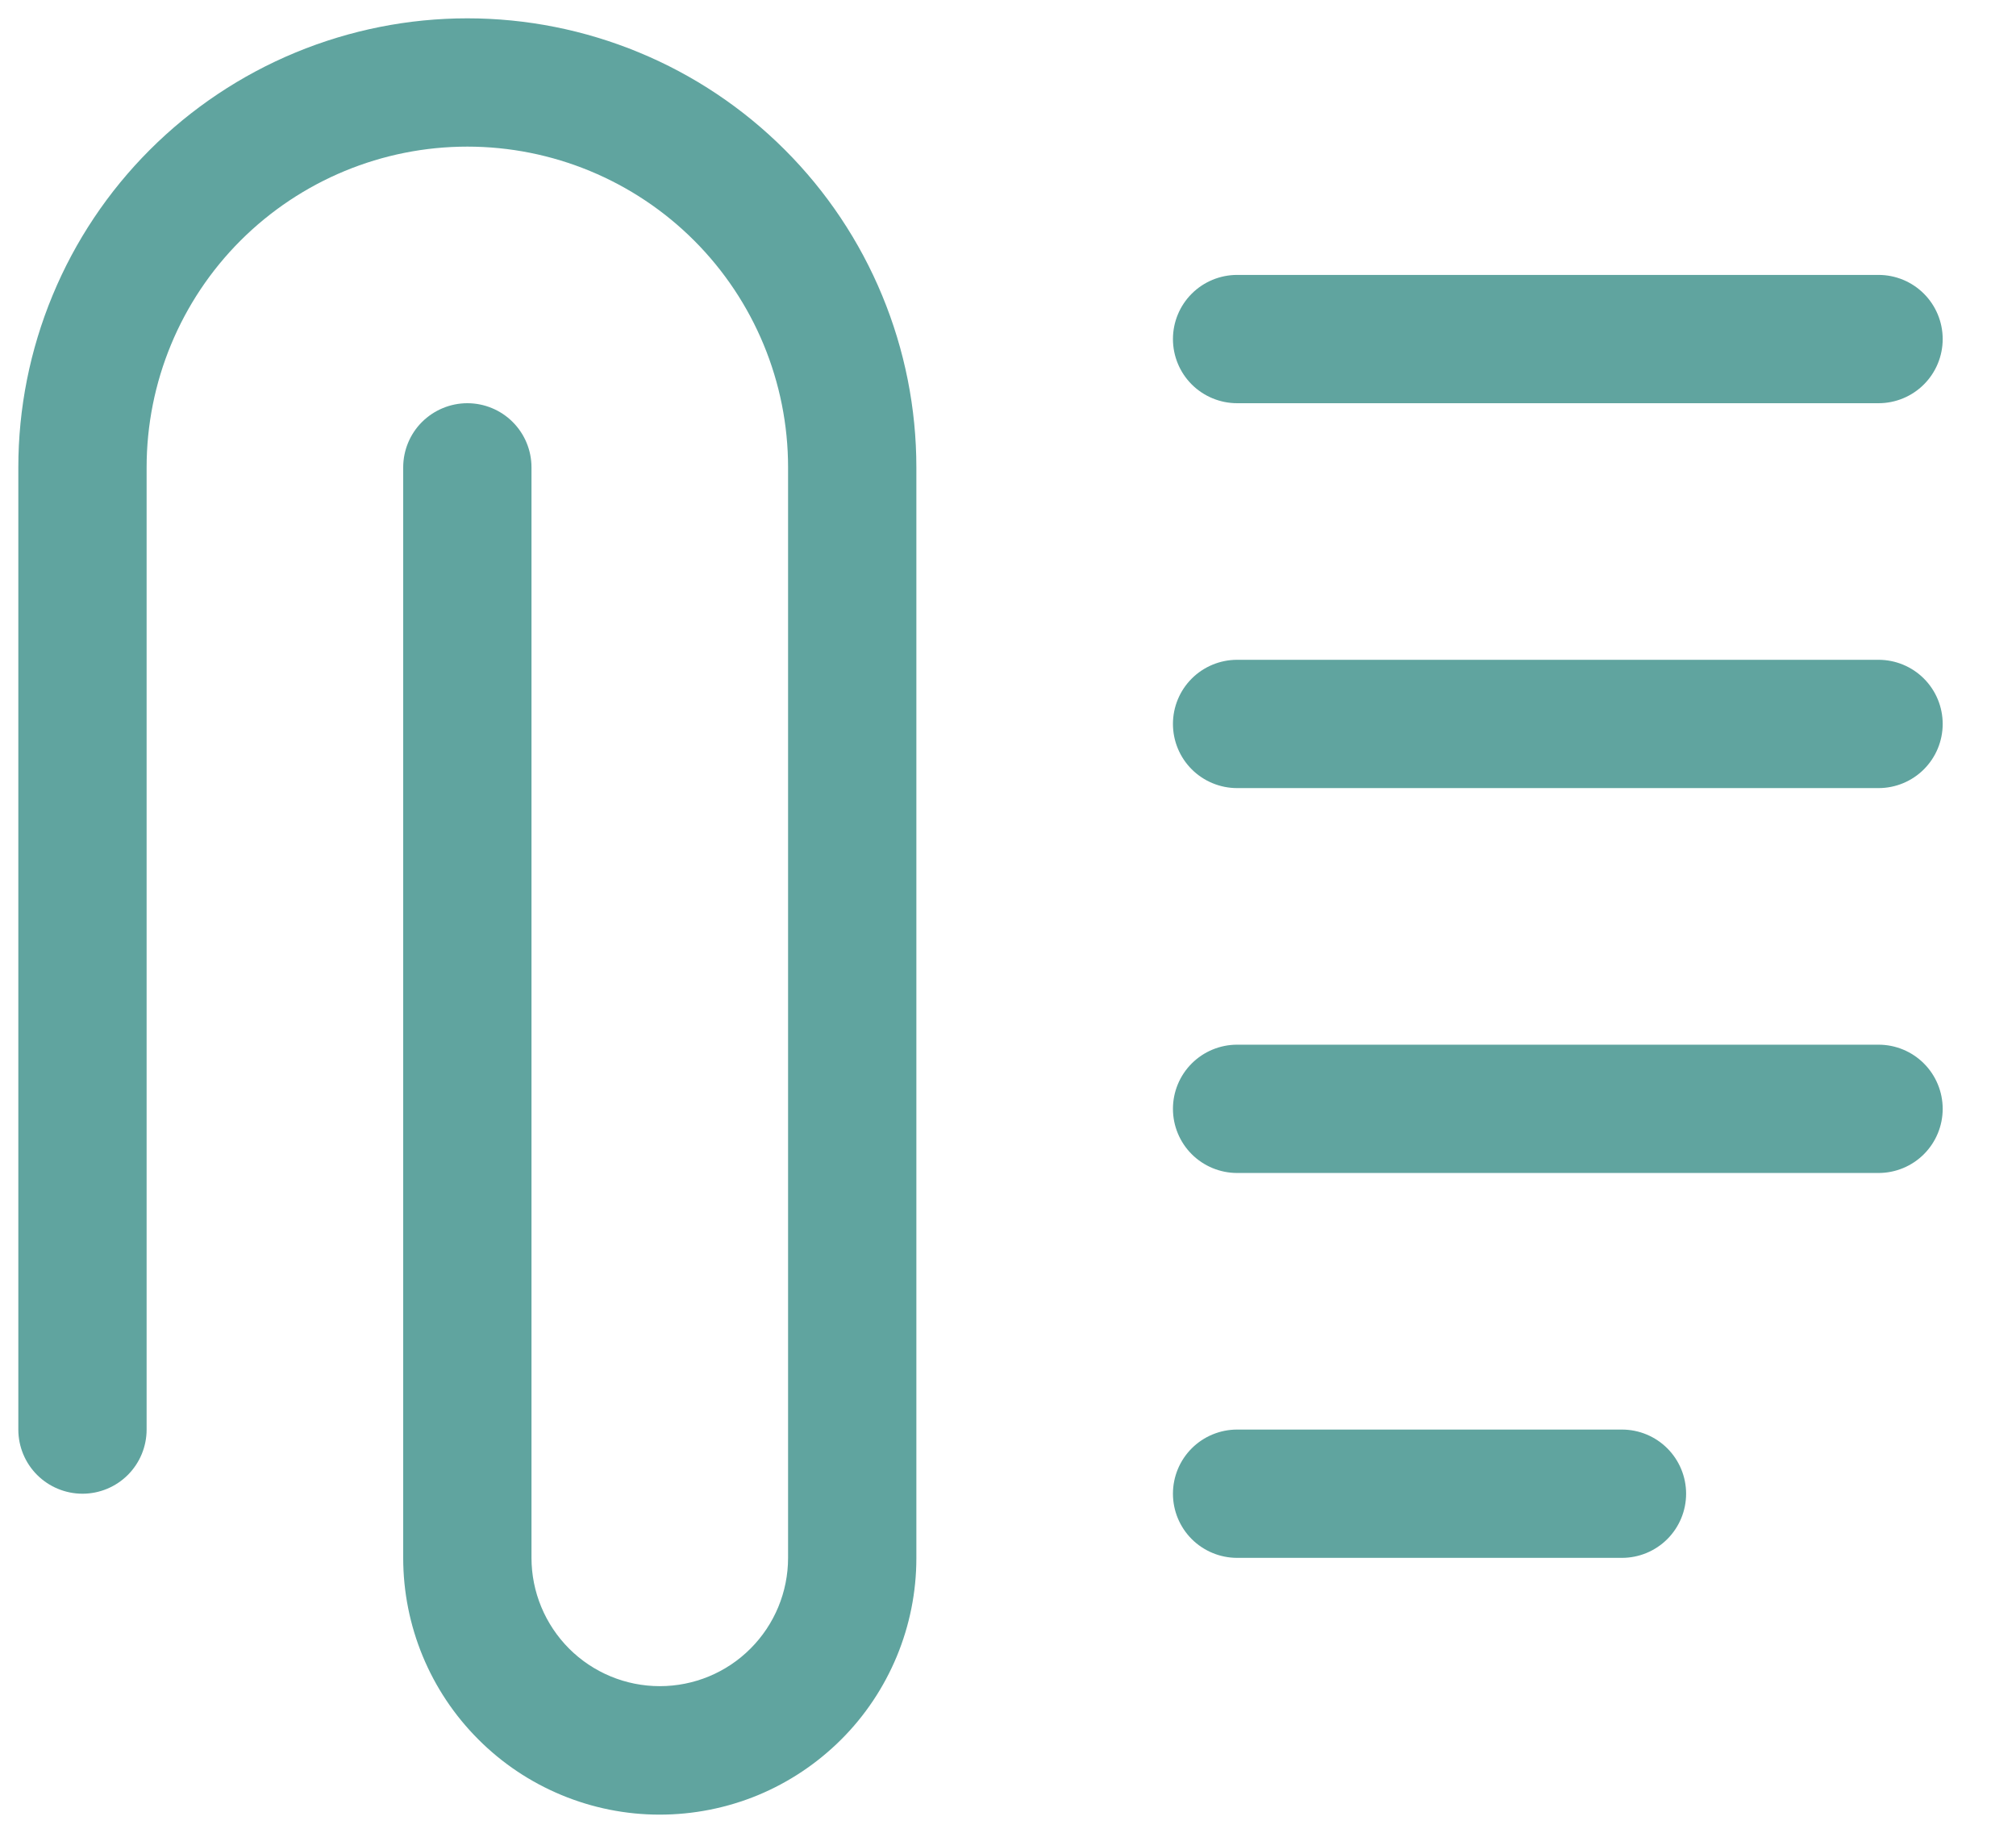 <svg width="22" height="20" viewBox="0 0 22 20" fill="none" xmlns="http://www.w3.org/2000/svg">
<path d="M5.1 1.6C4.172 1.6 3.282 1.969 2.625 2.625C1.969 3.281 1.6 4.172 1.6 5.1V15.6C1.6 15.786 1.526 15.964 1.395 16.095C1.264 16.226 1.086 16.3 0.9 16.3C0.715 16.3 0.536 16.226 0.405 16.095C0.274 15.964 0.2 15.786 0.2 15.6V5.1C0.2 4.456 0.327 3.819 0.573 3.225C0.819 2.63 1.18 2.09 1.635 1.635C2.09 1.18 2.631 0.819 3.225 0.573C3.82 0.327 4.457 0.2 5.1 0.2C5.744 0.2 6.381 0.327 6.975 0.573C7.57 0.819 8.11 1.18 8.565 1.635C9.02 2.09 9.381 2.63 9.627 3.225C9.873 3.819 10 4.456 10 5.1V17.004C10 17.372 9.927 17.736 9.786 18.076C9.645 18.415 9.439 18.724 9.179 18.983C8.918 19.243 8.61 19.449 8.27 19.59C7.93 19.73 7.566 19.802 7.198 19.802C6.83 19.802 6.466 19.729 6.127 19.588C5.787 19.447 5.479 19.241 5.219 18.98C4.694 18.455 4.4 17.743 4.4 17V5.1C4.4 4.914 4.474 4.736 4.605 4.605C4.737 4.474 4.915 4.4 5.1 4.4C5.286 4.4 5.464 4.474 5.595 4.605C5.726 4.736 5.8 4.914 5.8 5.1V17C5.8 17.371 5.948 17.727 6.21 17.99C6.473 18.253 6.829 18.4 7.2 18.4C7.572 18.4 7.928 18.253 8.19 17.99C8.453 17.727 8.6 17.371 8.6 17V5.1C8.6 4.172 8.231 3.281 7.575 2.625C6.919 1.969 6.028 1.6 5.1 1.6ZM12.8 3.7C12.8 3.514 12.874 3.336 13.005 3.205C13.136 3.074 13.315 3 13.5 3H20.5C20.686 3 20.864 3.074 20.995 3.205C21.126 3.336 21.2 3.514 21.2 3.7C21.2 3.886 21.126 4.064 20.995 4.195C20.864 4.326 20.686 4.4 20.5 4.4H13.5C13.315 4.4 13.136 4.326 13.005 4.195C12.874 4.064 12.8 3.886 12.8 3.7ZM13.5 7.2C13.315 7.2 13.136 7.274 13.005 7.405C12.874 7.536 12.8 7.714 12.8 7.9C12.8 8.086 12.874 8.264 13.005 8.395C13.136 8.526 13.315 8.6 13.5 8.6H20.5C20.686 8.6 20.864 8.526 20.995 8.395C21.126 8.264 21.2 8.086 21.2 7.9C21.2 7.714 21.126 7.536 20.995 7.405C20.864 7.274 20.686 7.2 20.5 7.2H13.5ZM12.8 12.1C12.8 11.914 12.874 11.736 13.005 11.605C13.136 11.474 13.315 11.4 13.5 11.4H20.5C20.686 11.4 20.864 11.474 20.995 11.605C21.126 11.736 21.2 11.914 21.2 12.1C21.2 12.286 21.126 12.464 20.995 12.595C20.864 12.726 20.686 12.8 20.5 12.8H13.5C13.315 12.8 13.136 12.726 13.005 12.595C12.874 12.464 12.8 12.286 12.8 12.1ZM13.5 15.6C13.315 15.6 13.136 15.674 13.005 15.805C12.874 15.936 12.8 16.114 12.8 16.3C12.8 16.486 12.874 16.664 13.005 16.795C13.136 16.926 13.315 17 13.5 17H17.7C17.886 17 18.064 16.926 18.195 16.795C18.326 16.664 18.4 16.486 18.4 16.3C18.4 16.114 18.326 15.936 18.195 15.805C18.064 15.674 17.886 15.6 17.7 15.6H13.5Z" fill="#60A49F"/>
</svg>
